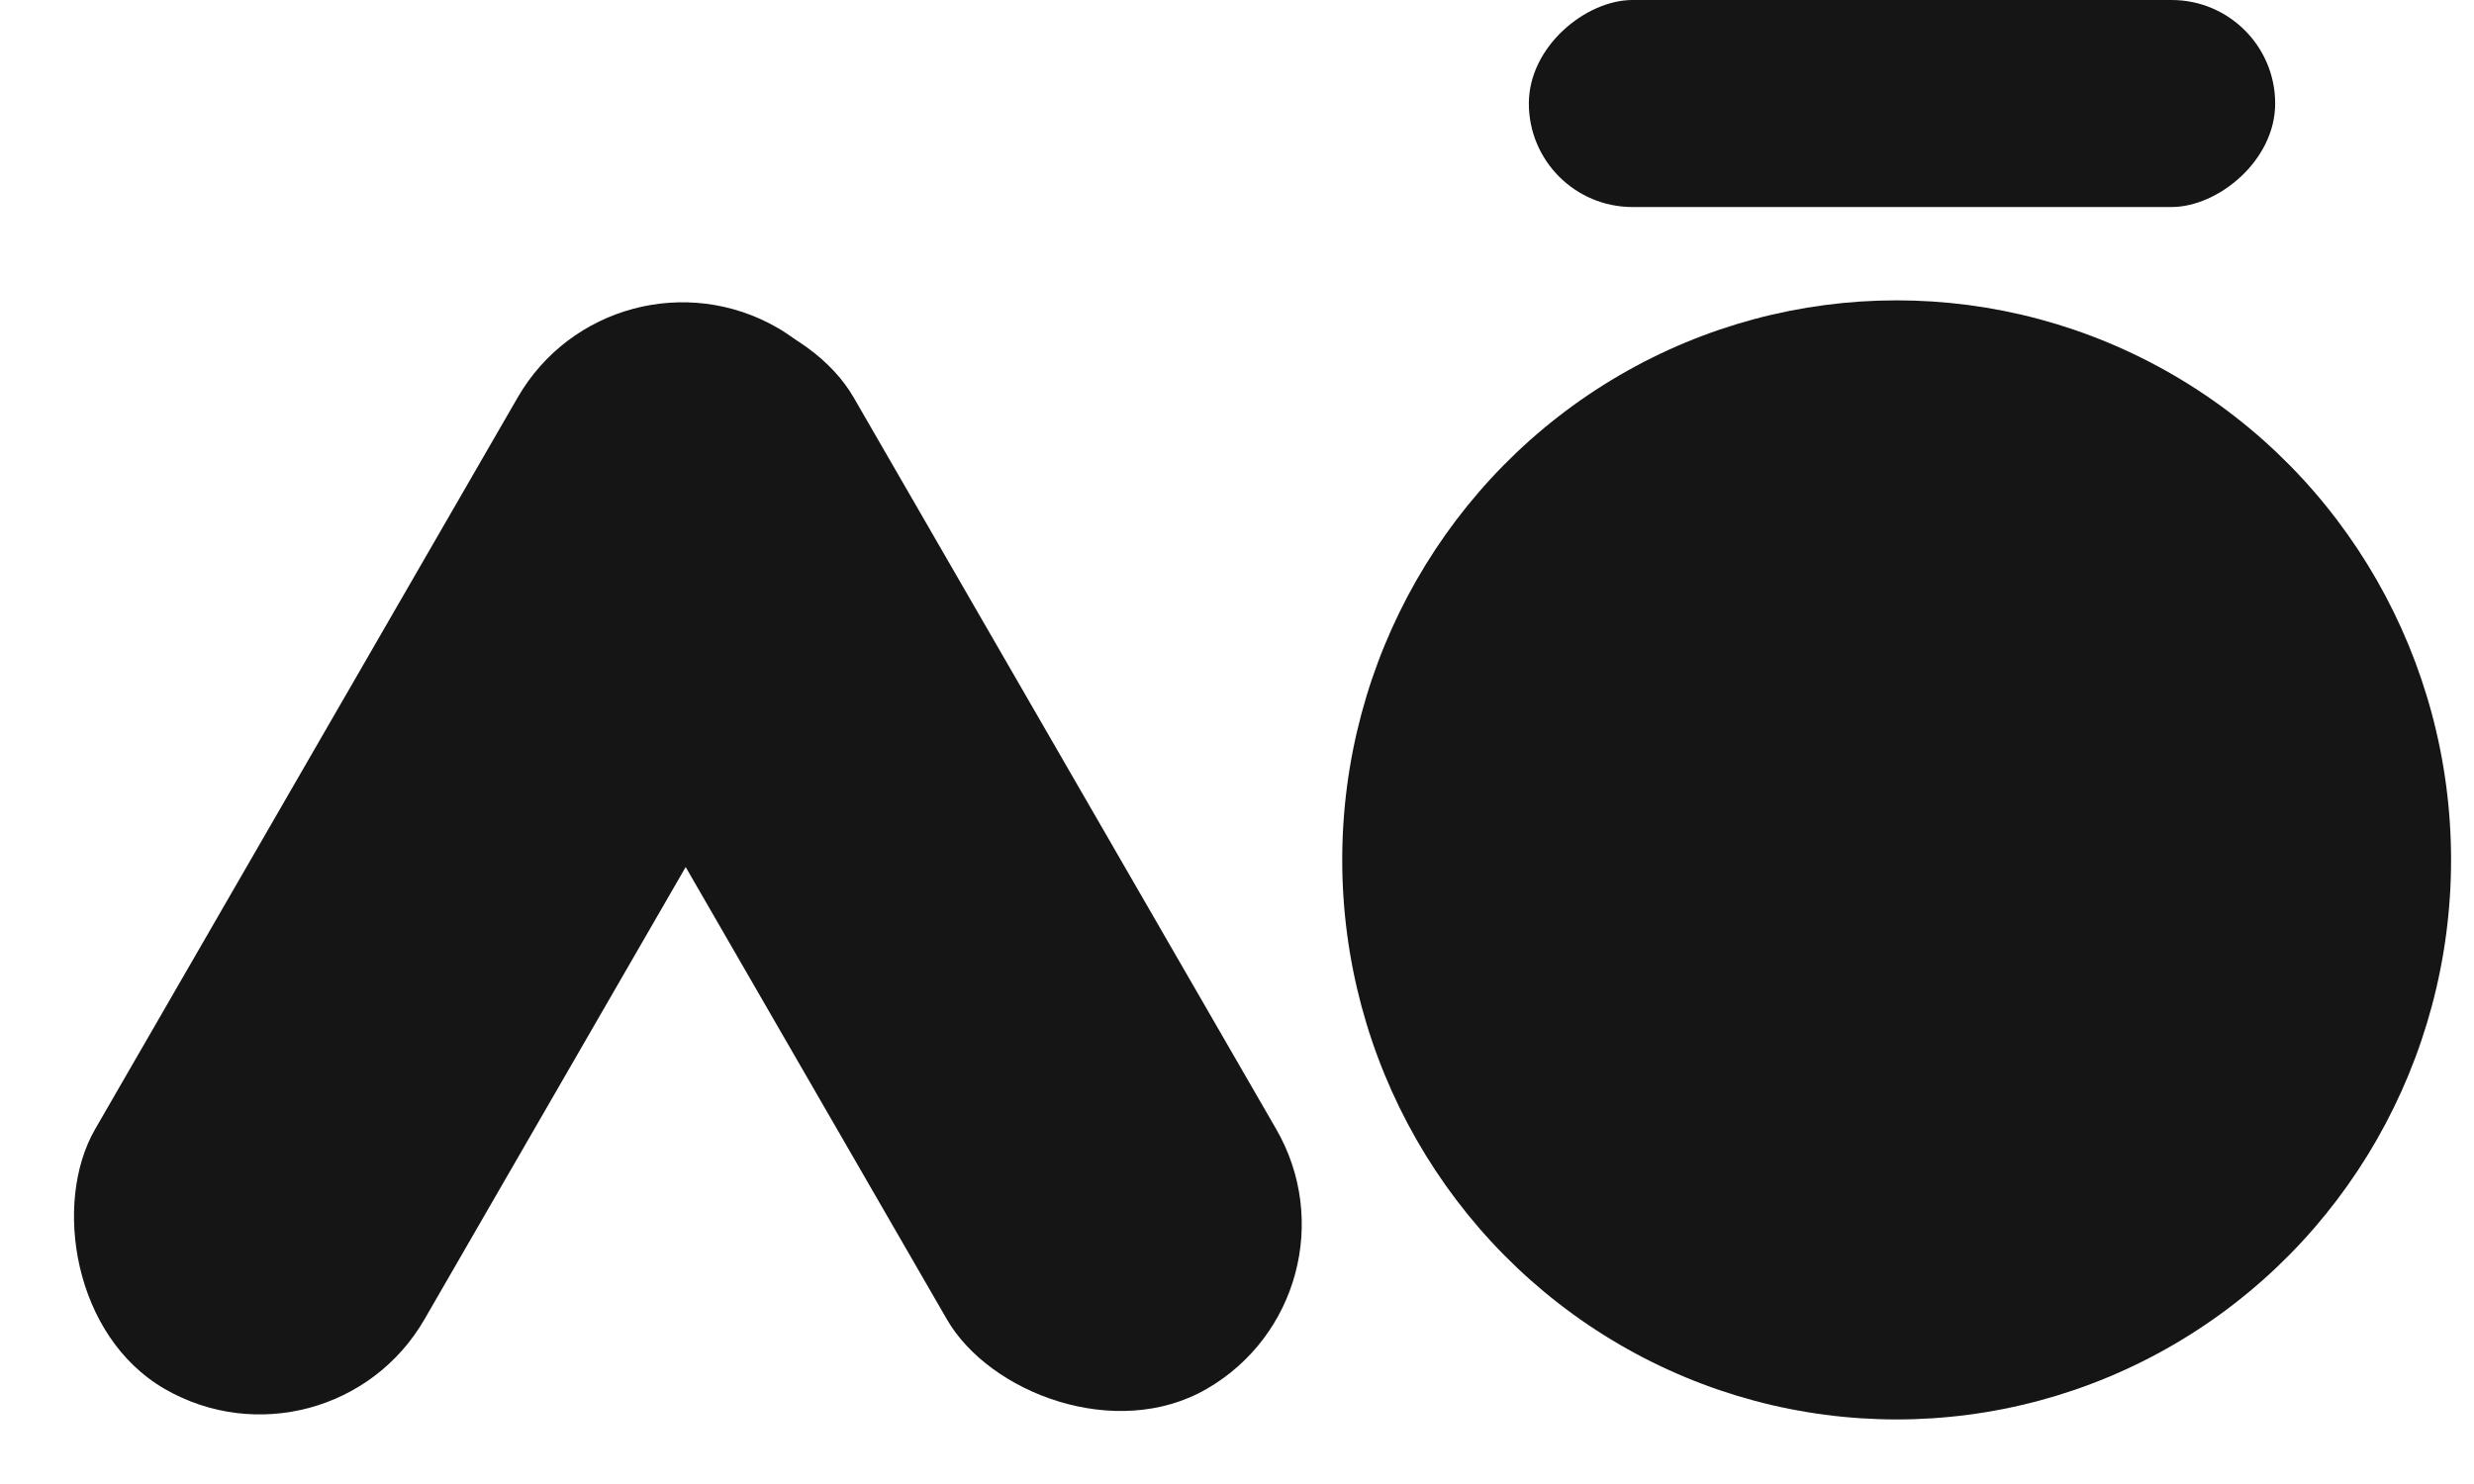 <svg width="30" height="18" viewBox="0 0 30 18" fill="none" xmlns="http://www.w3.org/2000/svg">
<ellipse cx="22.999" cy="10.43" rx="6.723" ry="6.787" fill="#151515"/>
<rect x="18.539" y="2.511" width="2.511" height="9.05" rx="1.256" transform="rotate(-90 18.539 2.511)" fill="#151515"/>
<rect x="7.431" y="2.823" width="4.612" height="14.862" rx="2.306" transform="rotate(30 7.431 2.823)" fill="#151515"/>
<rect x="5.204" y="5.129" width="4.612" height="14.862" rx="2.306" transform="rotate(-30 5.204 5.129)" fill="#151515"/>
</svg>
